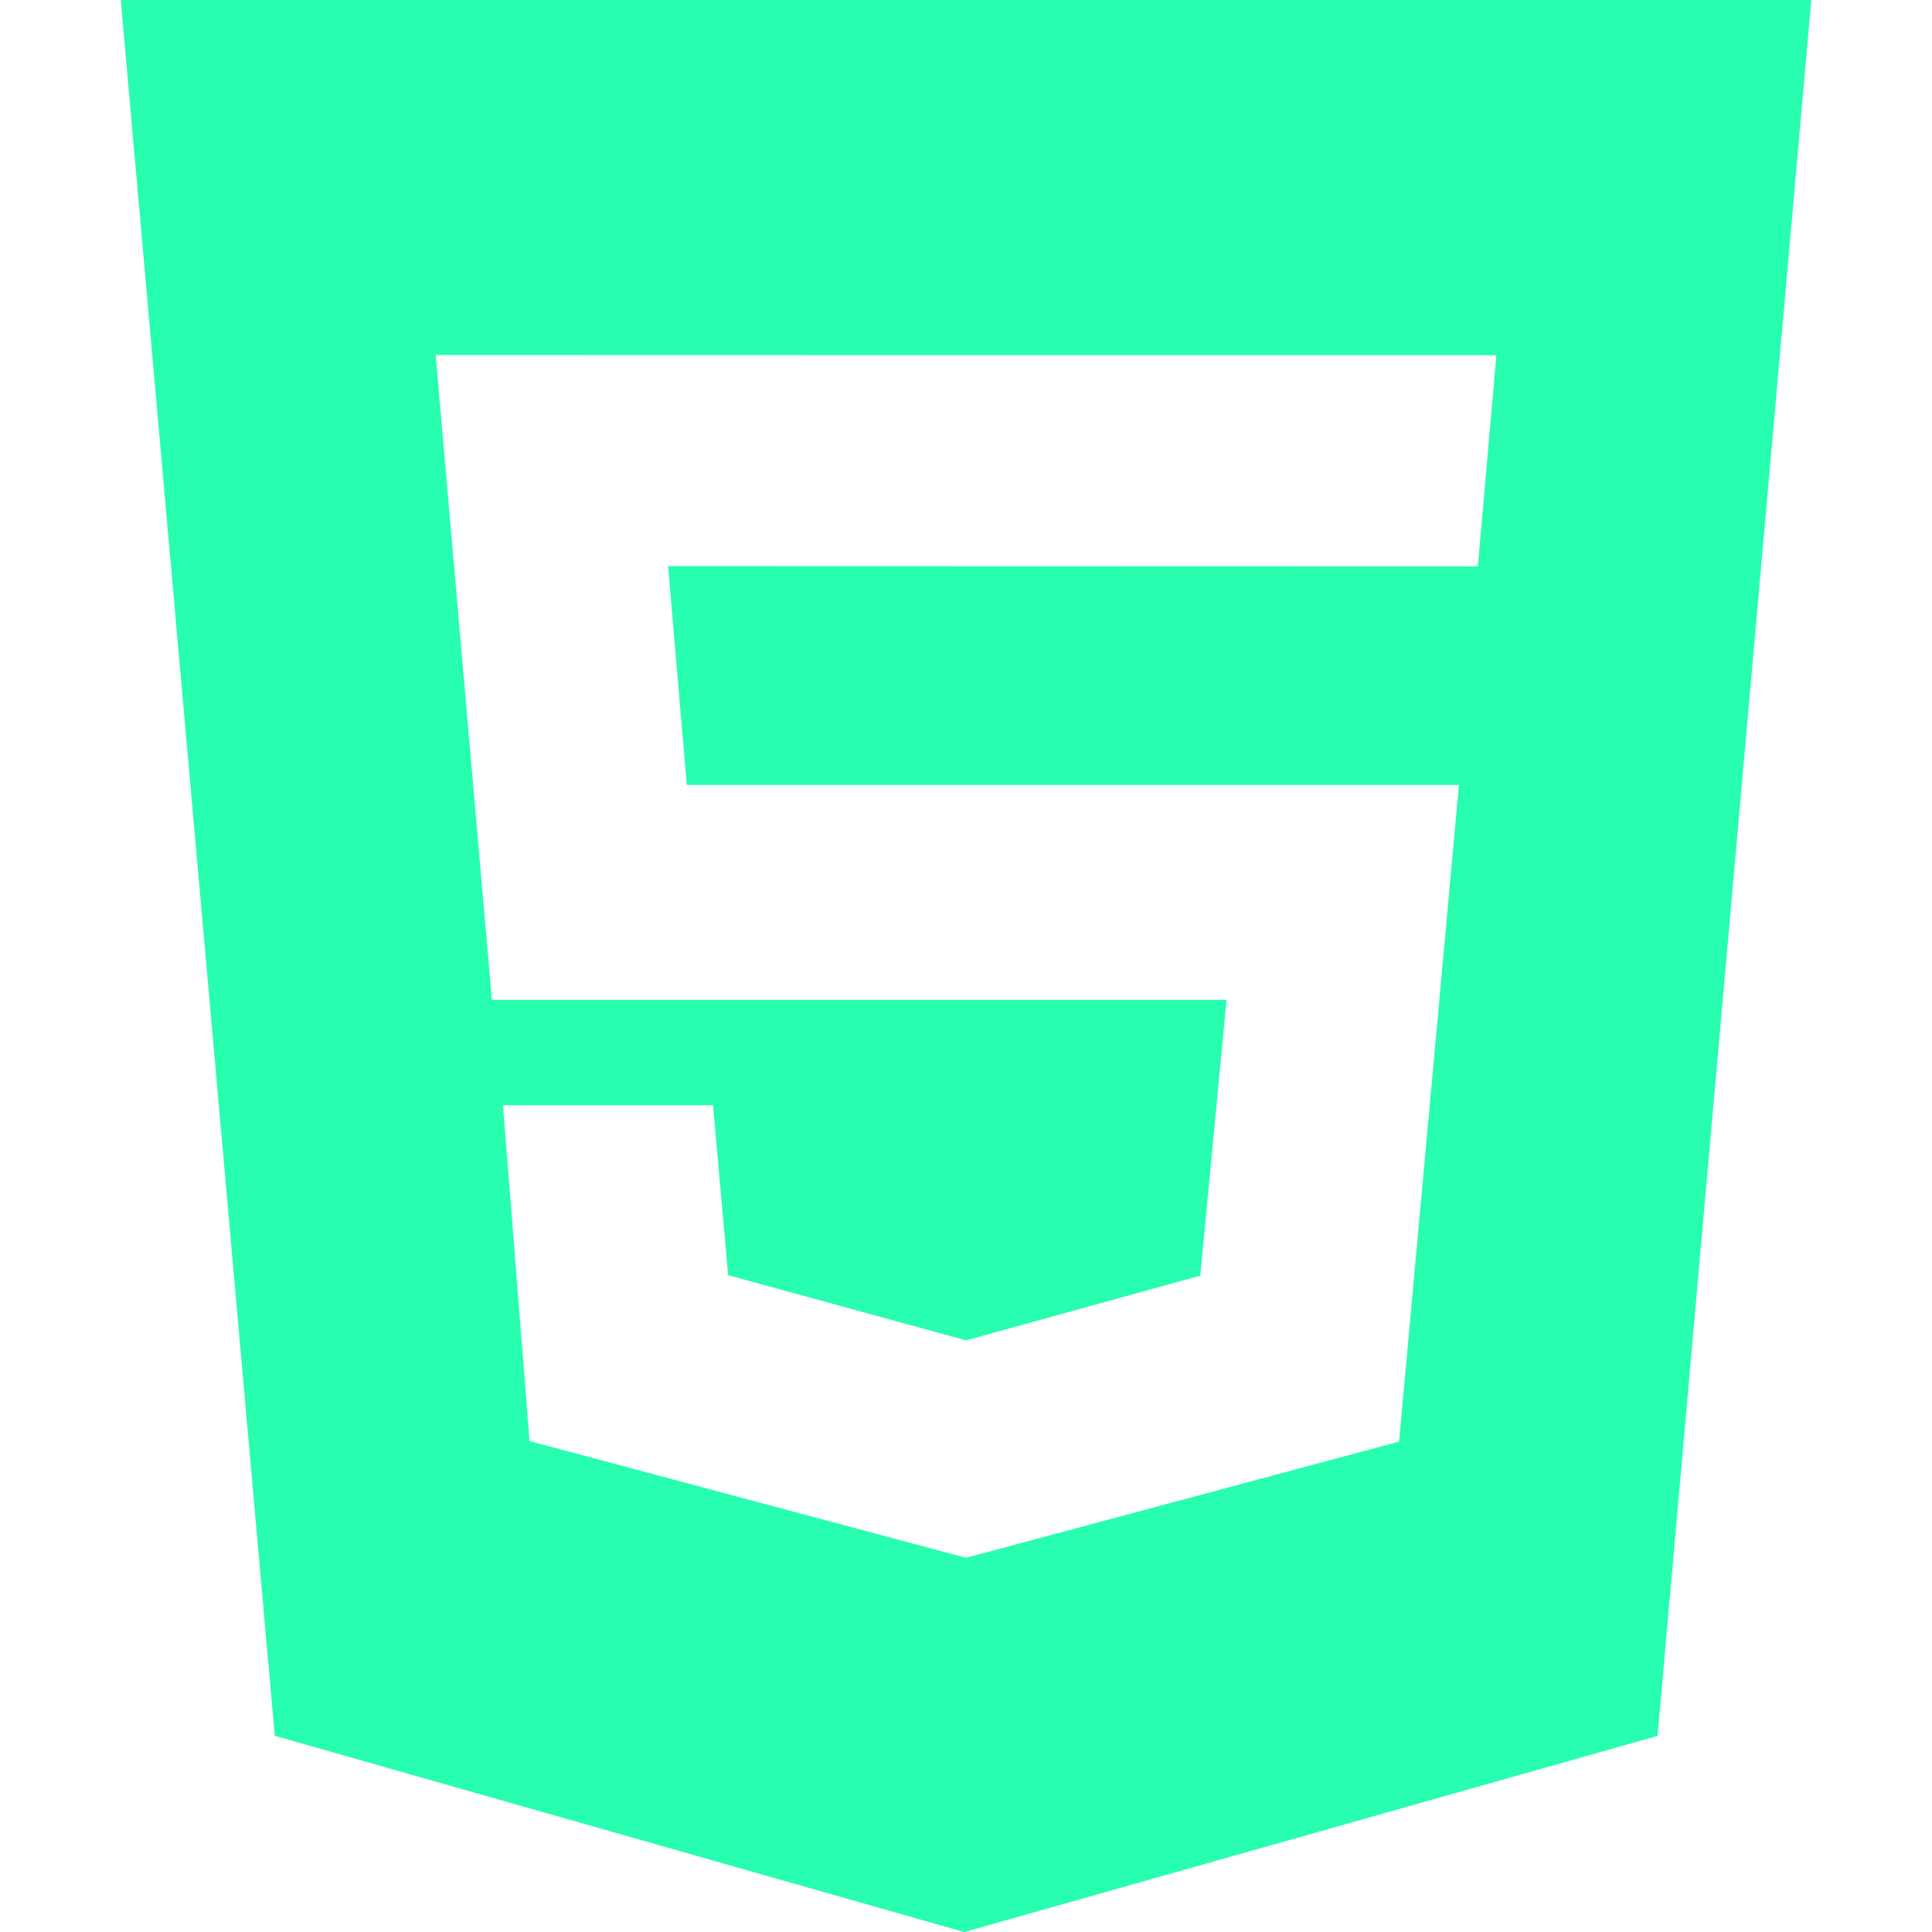 <svg version="1.1" xmlns="http://www.w3.org/2000/svg" xmlns:xlink="http://www.w3.org/1999/xlink" width="24px" height="24px" viewBox="0,0,256,256"><g fill="#28feaf" fill-rule="nonzero" stroke="none" stroke-width="1" stroke-linecap="butt" stroke-linejoin="miter" stroke-miterlimit="10" stroke-dasharray="" stroke-dashoffset="0" font-family="none" font-weight="none" font-size="none" text-anchor="none" style="mix-blend-mode: normal"><g transform="scale(10.667,10.667)"><path d="M1.5,0h21l-1.91,21.563l-8.613,2.437l-8.564,-2.438zM8.531,9.75l-0.232,-2.718l10.059,0.003l0.23,-2.622l-13.176,-0.003l0.698,8.01h9.126l-0.326,3.426l-2.91,0.804l-2.955,-0.81l-0.188,-2.11h-2.609l0.33,4.171l5.422,1.45l5.379,-1.443l0.744,-8.157h-9.592z"></path></g></g></svg>